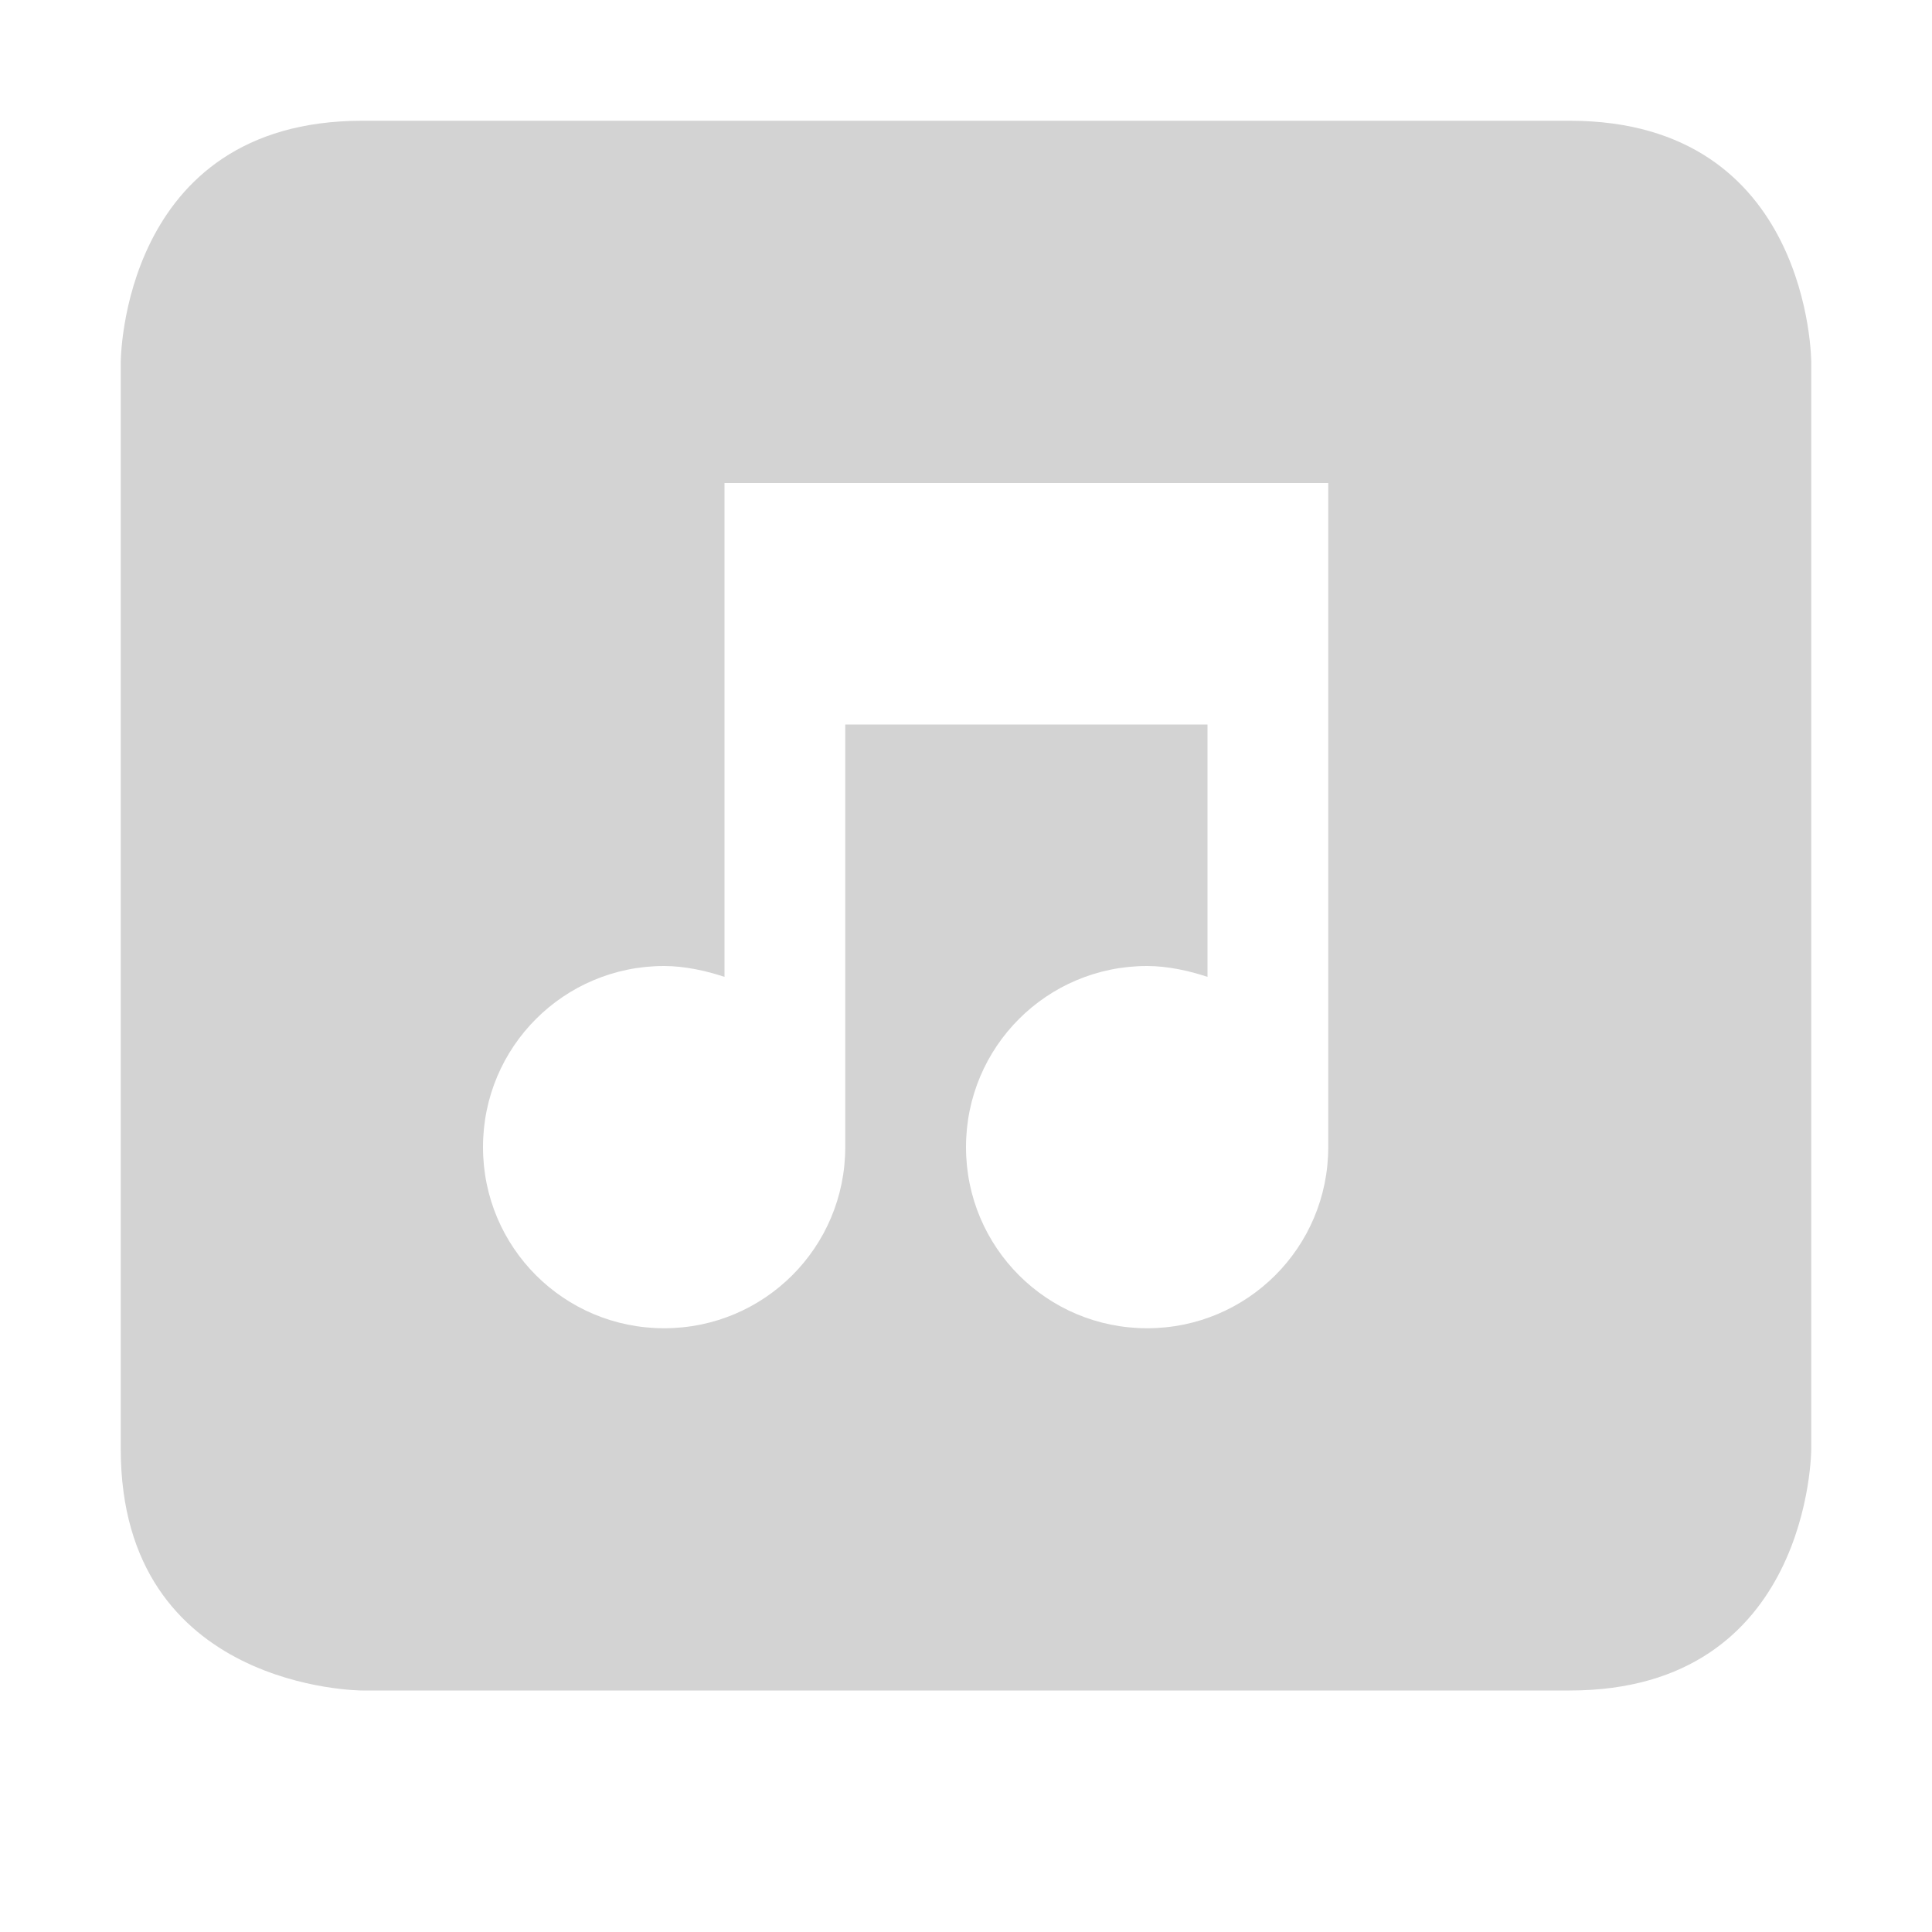 <svg xmlns="http://www.w3.org/2000/svg" width="16" height="16" version="1.1">
 <path style="fill:#d3d3d3" d="M 3,1 C 1,1 1,3 1,3 V 12 C 1,14 3,14 3,14 H 13 C 15,14 15,12 15,12 V 3 C 15,3 15,1 13,1 Z M 6,4 H 11 V 9.5 C 11,10.33 10.33,11 9.5,11 8.67,11 8,10.33 8,9.5 8,8.67 8.67,8 9.5,8 9.67,8 9.85,8.04 10,8.09 V 6 H 7 V 9.5 C 7,10.33 6.33,11 5.5,11 4.67,11 4,10.33 4,9.5 4,8.67 4.67,8 5.5,8 5.67,8 5.85,8.04 6,8.09 Z"/>
</svg>
